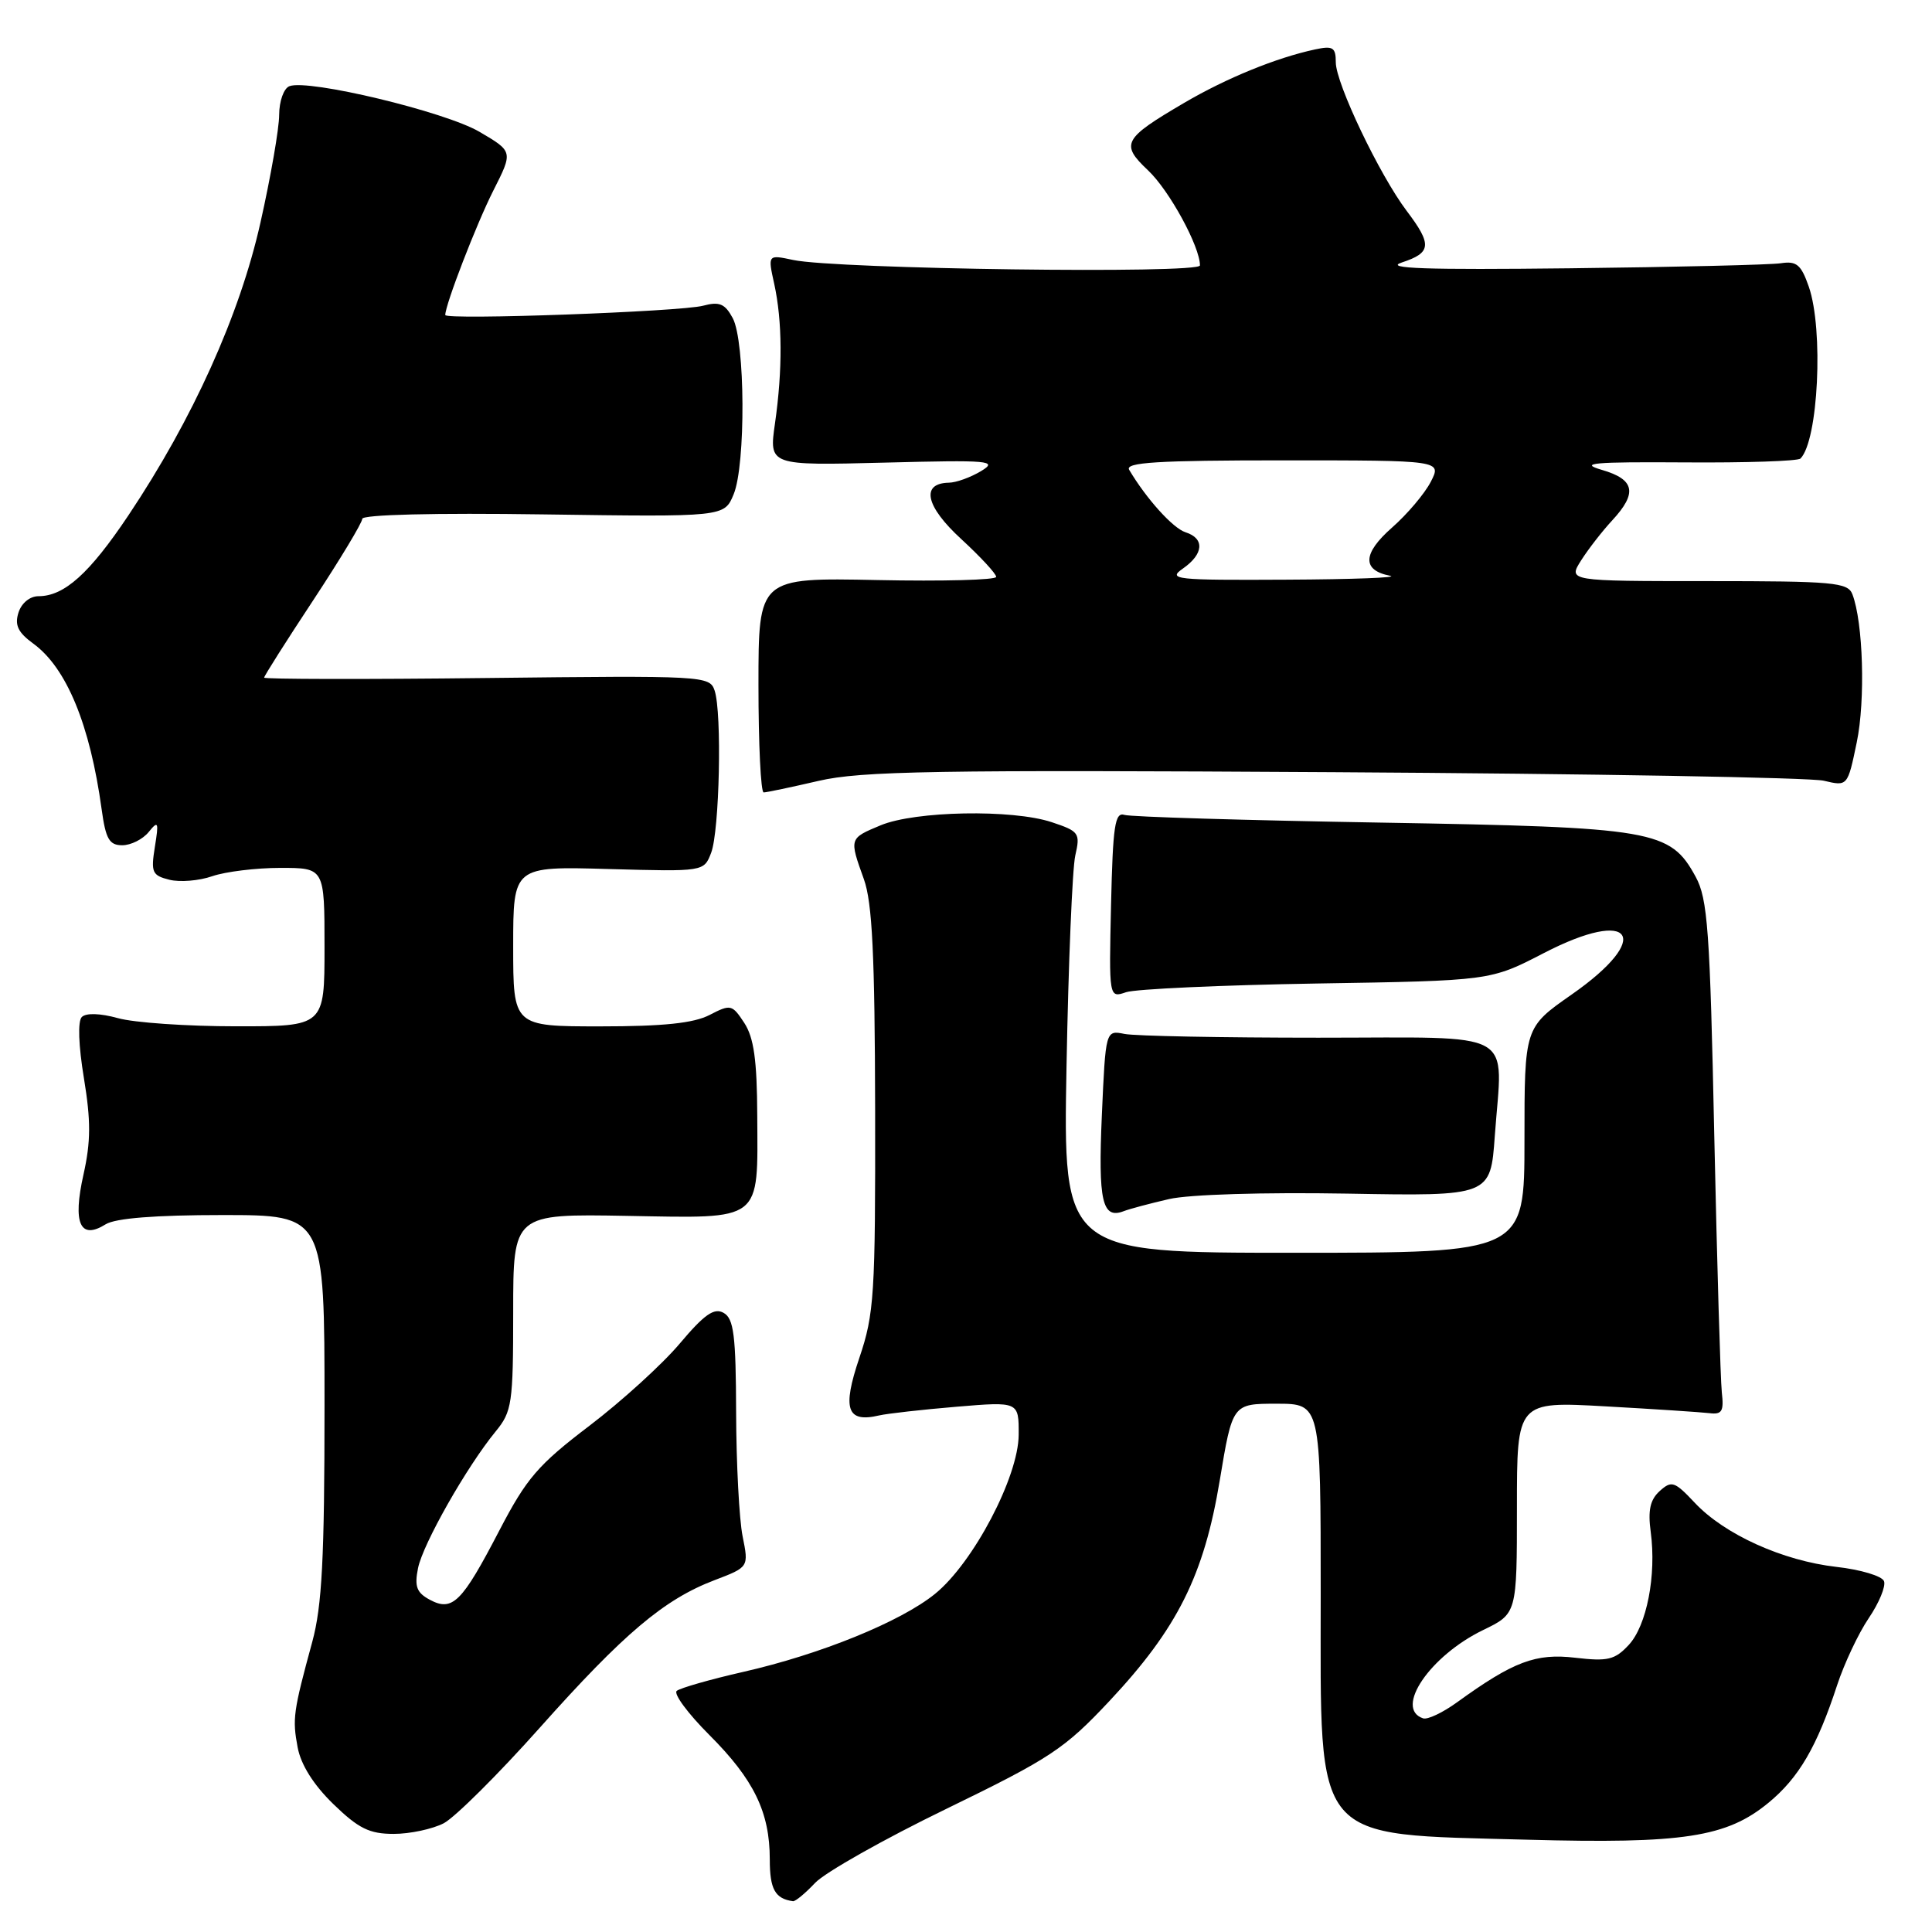 <?xml version="1.0" encoding="UTF-8" standalone="no"?>
<!DOCTYPE svg PUBLIC "-//W3C//DTD SVG 1.1//EN" "http://www.w3.org/Graphics/SVG/1.1/DTD/svg11.dtd" >
<svg xmlns="http://www.w3.org/2000/svg" xmlns:xlink="http://www.w3.org/1999/xlink" version="1.1" viewBox="0 0 256 256">
 <g >
 <path fill="currentColor"
d=" M 108.01 249.49 C 109.31 248.11 117.15 243.68 125.44 239.66 C 139.20 232.97 141.06 231.73 147.00 225.40 C 156.01 215.79 159.53 208.76 161.62 196.18 C 163.31 186.00 163.31 186.00 169.15 186.00 C 175.00 186.00 175.00 186.00 175.00 211.31 C 175.00 244.58 173.66 242.99 202.39 243.77 C 223.03 244.33 228.79 243.45 234.34 238.87 C 238.36 235.56 240.76 231.44 243.43 223.29 C 244.37 220.43 246.25 216.43 247.62 214.41 C 248.99 212.39 249.90 210.19 249.64 209.51 C 249.38 208.83 246.54 207.98 243.33 207.62 C 236.22 206.81 228.50 203.32 224.57 199.13 C 221.89 196.28 221.50 196.15 219.92 197.57 C 218.65 198.72 218.34 200.13 218.73 203.00 C 219.50 208.75 218.20 215.41 215.81 217.97 C 213.98 219.94 213.03 220.16 208.74 219.66 C 203.50 219.04 200.55 220.15 193.07 225.56 C 191.18 226.93 189.16 227.89 188.57 227.69 C 184.71 226.41 189.48 219.40 196.52 215.99 C 201.00 213.82 201.00 213.82 201.00 199.76 C 201.00 185.69 201.00 185.69 212.75 186.35 C 219.21 186.71 225.40 187.12 226.50 187.25 C 228.17 187.46 228.44 187.01 228.15 184.50 C 227.97 182.85 227.52 167.55 227.15 150.50 C 226.58 123.22 226.28 119.10 224.68 116.17 C 221.30 109.98 219.23 109.62 183.00 109.00 C 165.12 108.70 149.82 108.24 149.00 107.98 C 147.73 107.57 147.46 109.41 147.22 119.87 C 146.94 132.25 146.94 132.25 149.22 131.47 C 150.47 131.05 161.85 130.53 174.50 130.32 C 197.50 129.95 197.50 129.95 204.56 126.29 C 216.40 120.16 219.11 124.21 208.24 131.79 C 202.00 136.15 202.00 136.15 202.00 151.07 C 202.00 166.00 202.00 166.00 171.44 166.00 C 140.87 166.00 140.87 166.00 141.32 141.25 C 141.57 127.64 142.09 115.09 142.48 113.36 C 143.16 110.39 142.99 110.15 139.35 108.94 C 134.12 107.21 121.26 107.45 116.68 109.36 C 112.51 111.10 112.52 111.07 114.47 116.50 C 115.58 119.59 115.92 126.54 115.96 147.06 C 116.00 171.58 115.84 174.10 113.87 179.92 C 111.57 186.72 112.20 188.56 116.50 187.55 C 117.60 187.30 122.21 186.78 126.75 186.40 C 135.00 185.71 135.00 185.71 134.98 190.11 C 134.96 195.68 128.96 207.10 123.89 211.20 C 119.34 214.89 108.71 219.21 98.50 221.53 C 94.10 222.53 90.13 223.67 89.67 224.05 C 89.22 224.44 91.16 227.06 93.98 229.88 C 99.90 235.80 102.00 240.12 102.00 246.38 C 102.00 250.34 102.70 251.59 105.08 251.92 C 105.39 251.96 106.71 250.87 108.01 249.49 Z  M 58.80 241.59 C 60.28 240.81 66.00 235.13 71.50 228.96 C 82.66 216.44 87.99 211.93 94.68 209.38 C 99.22 207.65 99.22 207.65 98.40 203.57 C 97.95 201.33 97.56 193.96 97.54 187.18 C 97.51 176.91 97.23 174.71 95.88 173.96 C 94.63 173.25 93.33 174.16 90.07 178.03 C 87.77 180.76 82.37 185.67 78.09 188.93 C 71.28 194.11 69.77 195.88 66.17 202.79 C 61.20 212.35 59.96 213.58 56.96 211.98 C 55.21 211.04 54.90 210.23 55.39 207.79 C 56.04 204.57 61.84 194.35 65.68 189.67 C 67.84 187.04 68.00 185.97 68.00 173.84 C 68.00 160.84 68.00 160.84 83.10 161.11 C 101.17 161.43 100.41 162.02 100.34 147.80 C 100.31 140.46 99.89 137.49 98.62 135.54 C 97.01 133.09 96.82 133.04 94.02 134.49 C 91.91 135.58 87.90 136.00 79.55 136.00 C 68.00 136.00 68.00 136.00 68.00 125.40 C 68.00 114.79 68.00 114.79 80.63 115.15 C 93.27 115.50 93.27 115.50 94.23 113.00 C 95.34 110.10 95.68 94.44 94.69 91.50 C 94.04 89.55 93.29 89.51 64.51 89.84 C 48.28 90.03 35.00 90.00 35.00 89.79 C 35.00 89.57 37.92 84.96 41.50 79.54 C 45.07 74.12 48.00 69.26 48.00 68.75 C 48.00 68.19 57.59 67.95 71.98 68.16 C 95.97 68.50 95.97 68.50 97.21 65.50 C 98.83 61.59 98.75 45.24 97.09 42.15 C 96.06 40.24 95.33 39.93 93.16 40.51 C 90.21 41.30 59.00 42.43 59.00 41.74 C 59.00 40.37 63.13 29.68 65.36 25.27 C 67.99 20.08 67.99 20.08 63.54 17.47 C 58.99 14.80 40.87 10.45 38.35 11.42 C 37.60 11.71 37.00 13.39 36.99 15.22 C 36.99 17.02 35.87 23.45 34.51 29.50 C 31.77 41.73 25.54 55.54 17.02 68.28 C 11.86 75.99 8.52 79.00 5.10 79.00 C 3.96 79.00 2.85 79.91 2.45 81.17 C 1.92 82.83 2.38 83.80 4.41 85.28 C 8.82 88.49 11.93 96.03 13.47 107.25 C 14.01 111.18 14.48 112.00 16.20 112.00 C 17.34 112.00 18.92 111.21 19.70 110.25 C 20.97 108.68 21.06 108.89 20.52 112.22 C 19.98 115.59 20.16 116.00 22.44 116.57 C 23.83 116.92 26.39 116.71 28.13 116.10 C 29.87 115.50 33.93 115.00 37.15 115.00 C 43.00 115.00 43.00 115.00 43.00 125.50 C 43.00 136.00 43.00 136.00 31.25 135.99 C 24.79 135.99 17.76 135.51 15.63 134.91 C 13.28 134.26 11.40 134.20 10.84 134.76 C 10.29 135.31 10.40 138.51 11.12 142.87 C 12.05 148.52 12.04 151.26 11.06 155.64 C 9.61 162.11 10.61 164.35 14.01 162.22 C 15.31 161.42 20.56 161.00 29.49 161.00 C 43.00 161.00 43.00 161.00 43.00 186.29 C 43.00 206.49 42.67 212.78 41.38 217.54 C 38.85 226.83 38.73 227.74 39.44 231.54 C 39.87 233.84 41.55 236.51 44.18 239.06 C 47.51 242.29 48.95 243.00 52.17 243.00 C 54.33 243.00 57.31 242.36 58.80 241.59 Z  M 154.92 158.88 C 157.58 158.27 167.45 157.97 178.50 158.16 C 197.50 158.50 197.50 158.50 198.07 150.50 C 199.10 136.20 201.45 137.50 174.68 137.50 C 161.93 137.50 150.38 137.28 149.00 137.00 C 146.50 136.50 146.50 136.50 146.00 147.80 C 145.50 159.17 146.05 161.58 148.89 160.49 C 149.69 160.18 152.40 159.46 154.92 158.88 Z  M 108.47 103.47 C 114.11 102.16 124.00 102.00 176.78 102.32 C 210.73 102.52 239.92 103.03 241.66 103.45 C 244.82 104.20 244.82 104.20 246.03 98.36 C 247.19 92.79 246.88 82.46 245.45 78.74 C 244.85 77.17 242.93 77.00 226.28 77.00 C 207.77 77.00 207.77 77.00 209.51 74.25 C 210.47 72.74 212.33 70.35 213.63 68.95 C 216.99 65.32 216.63 63.53 212.25 62.26 C 209.16 61.36 211.08 61.19 223.23 61.27 C 231.33 61.33 238.24 61.10 238.57 60.76 C 240.93 58.40 241.65 43.70 239.68 38.00 C 238.66 35.07 238.06 34.56 235.98 34.88 C 234.62 35.09 222.03 35.39 208.00 35.55 C 188.89 35.77 183.31 35.58 185.75 34.78 C 189.68 33.49 189.78 32.42 186.39 27.94 C 182.80 23.19 177.00 11.05 177.00 8.26 C 177.00 6.28 176.62 6.04 174.25 6.55 C 169.12 7.65 162.52 10.34 156.91 13.63 C 148.81 18.38 148.43 19.09 152.13 22.58 C 154.94 25.23 159.00 32.67 159.00 35.17 C 159.00 36.31 110.80 35.66 105.11 34.45 C 101.73 33.73 101.73 33.73 102.59 37.62 C 103.67 42.55 103.71 48.97 102.69 56.10 C 101.89 61.69 101.89 61.69 117.20 61.30 C 131.18 60.94 132.28 61.04 130.00 62.42 C 128.62 63.25 126.70 63.95 125.72 63.96 C 121.97 64.04 122.64 67.09 127.36 71.42 C 129.91 73.77 132.00 76.02 132.00 76.44 C 132.00 76.85 124.91 77.04 116.25 76.86 C 100.50 76.54 100.50 76.54 100.50 90.77 C 100.50 98.60 100.81 105.00 101.19 105.00 C 101.57 105.00 104.84 104.31 108.47 103.47 Z  M 156.75 75.33 C 159.50 73.41 159.65 71.34 157.09 70.53 C 155.42 70.00 151.88 66.07 149.62 62.25 C 149.04 61.27 153.37 61.00 169.97 61.00 C 191.05 61.00 191.05 61.00 189.58 63.85 C 188.77 65.42 186.46 68.14 184.46 69.90 C 180.54 73.34 180.45 75.57 184.19 76.29 C 185.46 76.53 179.30 76.77 170.50 76.81 C 155.69 76.89 154.67 76.78 156.75 75.33 Z "/>
</g>
</svg>